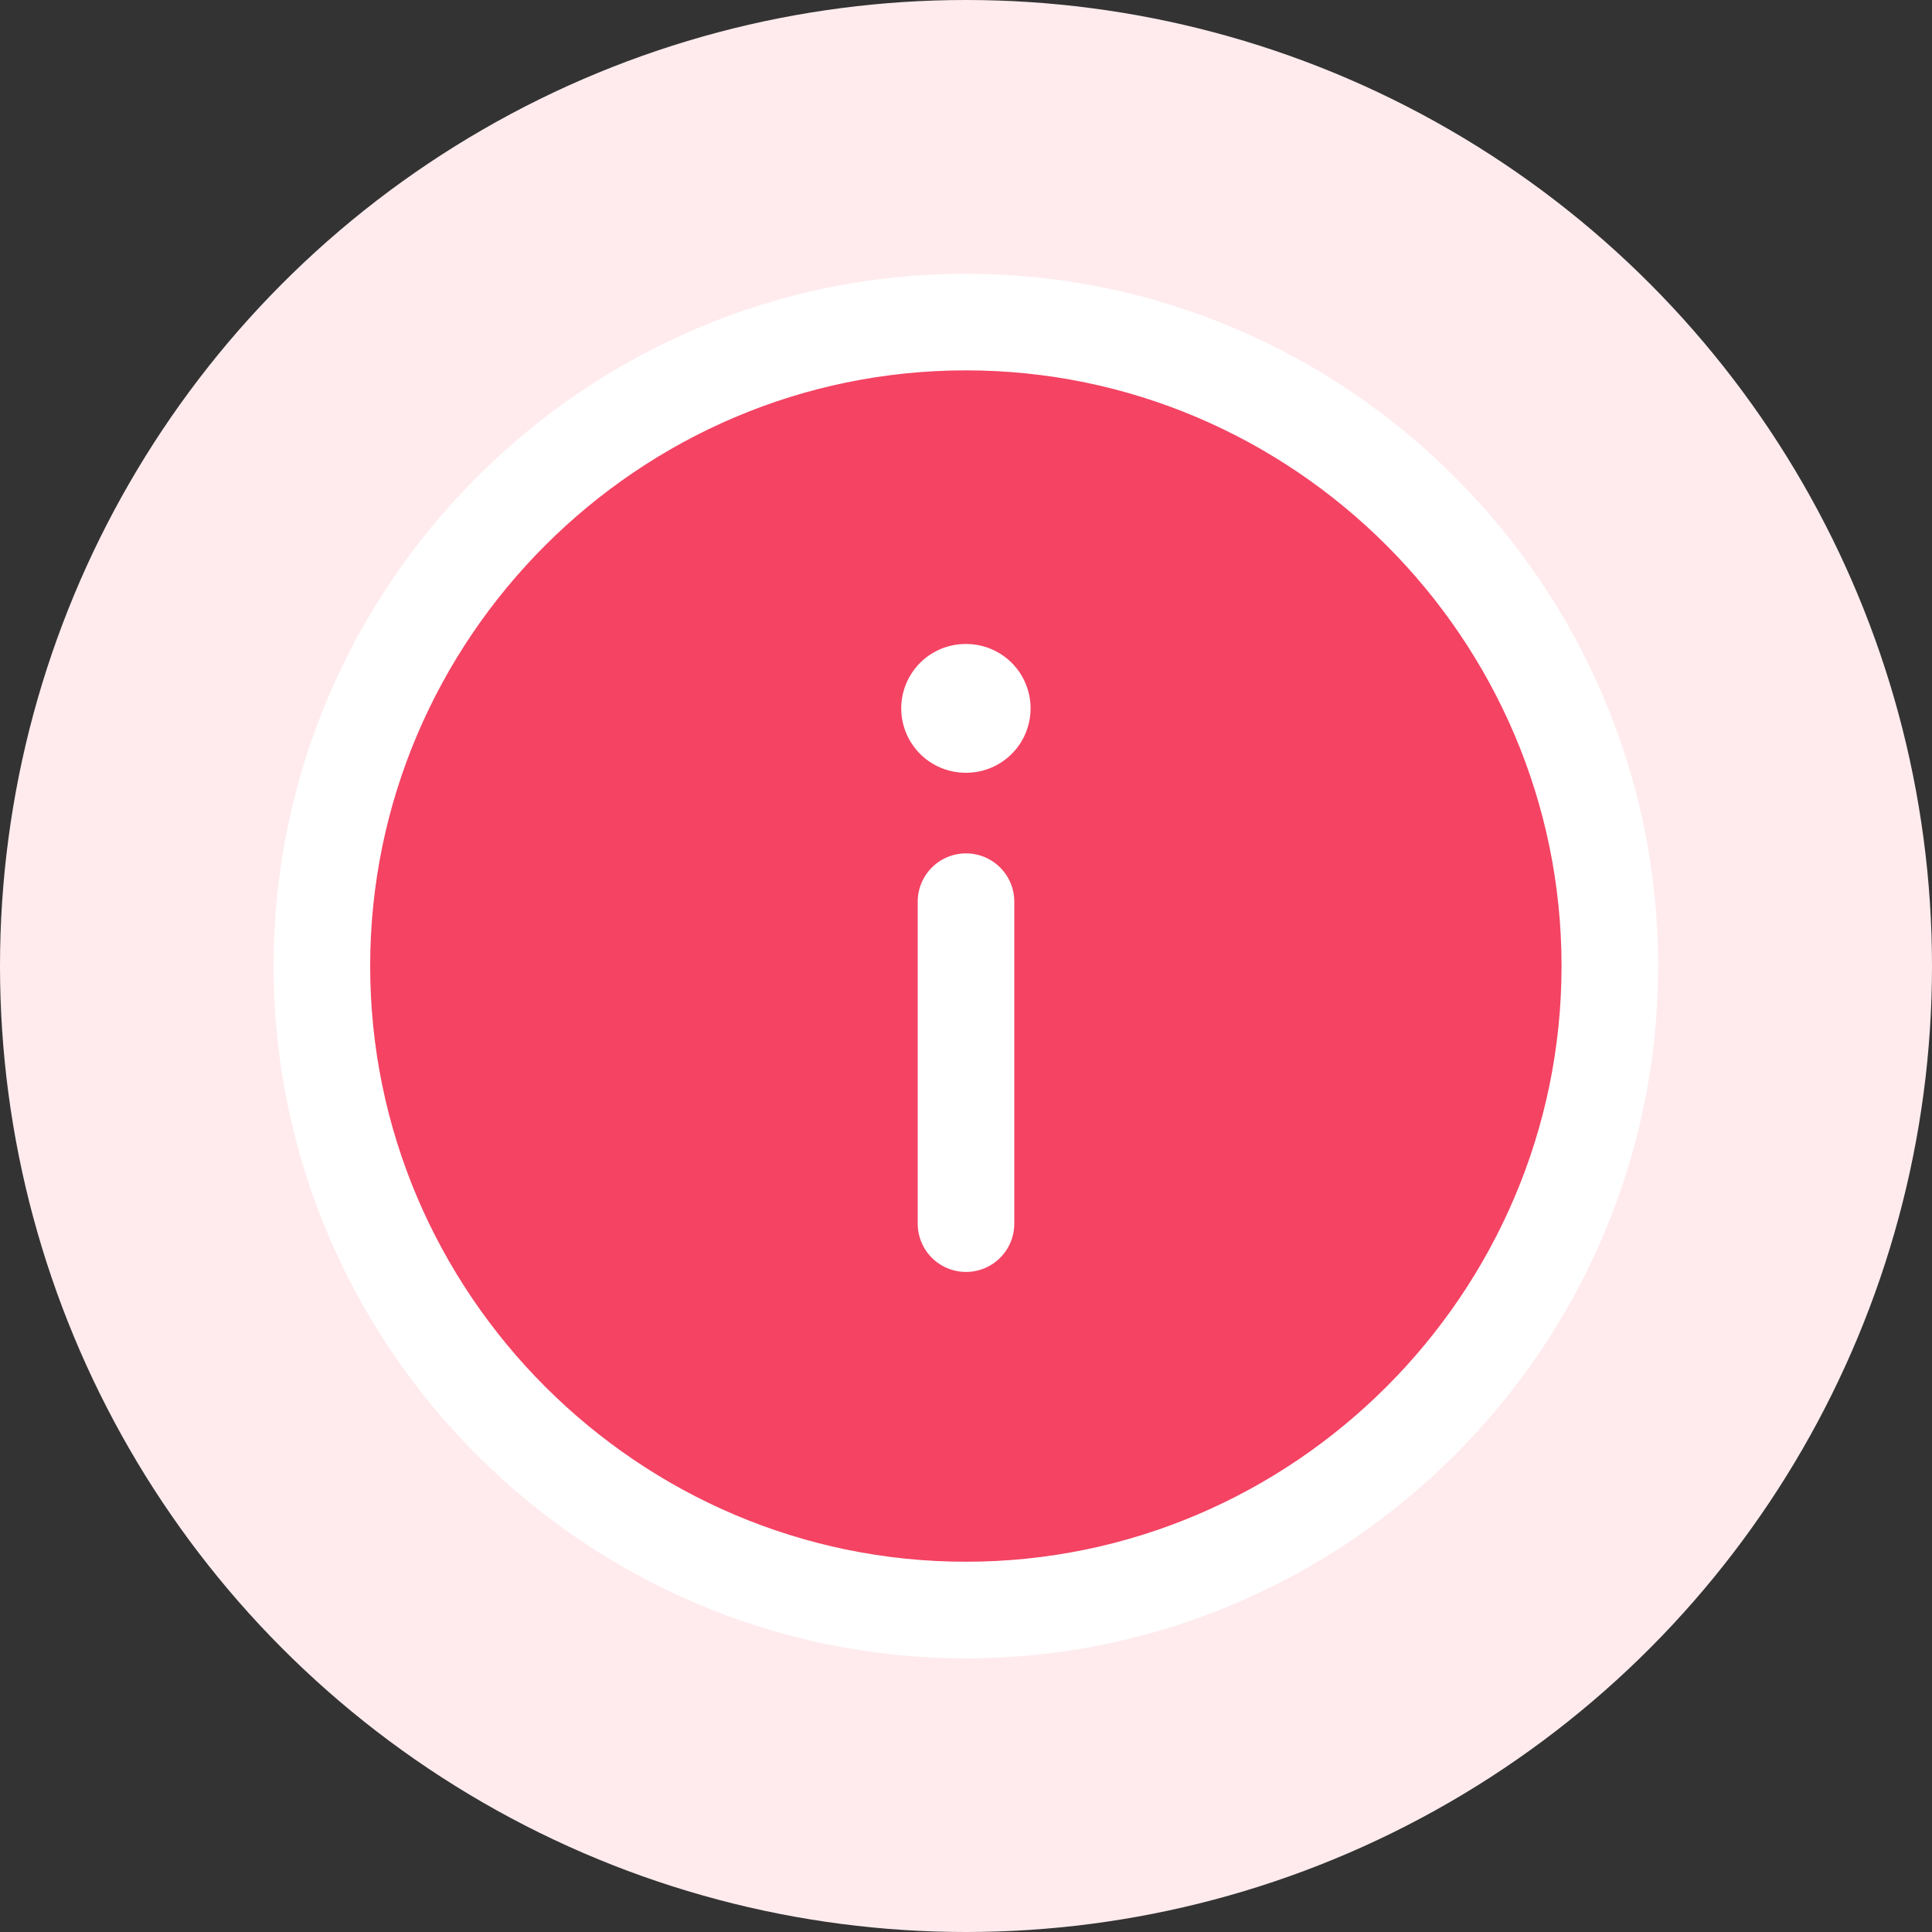 <svg width="20" height="20" viewBox="0 0 20 20" fill="none" xmlns="http://www.w3.org/2000/svg">
<rect x="0" y="0" width="20" height="20" fill="#333333" stroke="none"/>
<circle cx="10" cy="10" r="10" fill="#FFEBEE"/>
<path d="M9.999 3.334C13.665 3.334 16.665 6.334 16.665 10C16.665 13.667 13.665 16.667 9.999 16.667C6.332 16.667 3.332 13.667 3.332 10C3.332 6.334 6.332 3.334 9.999 3.334Z" fill="#F44363" stroke="white" stroke-linecap="round" stroke-linejoin="round"/>
<path d="M10 12.667V9.334" stroke="white" stroke-linecap="round" stroke-linejoin="round"/>
<path fill-rule="evenodd" clip-rule="evenodd" d="M9.996 7.333H10.002H9.996Z" fill="white"/>
<path d="M9.996 7.333H10.002" stroke="white" stroke-width="1.333" stroke-linecap="round" stroke-linejoin="round"/>
</svg>
